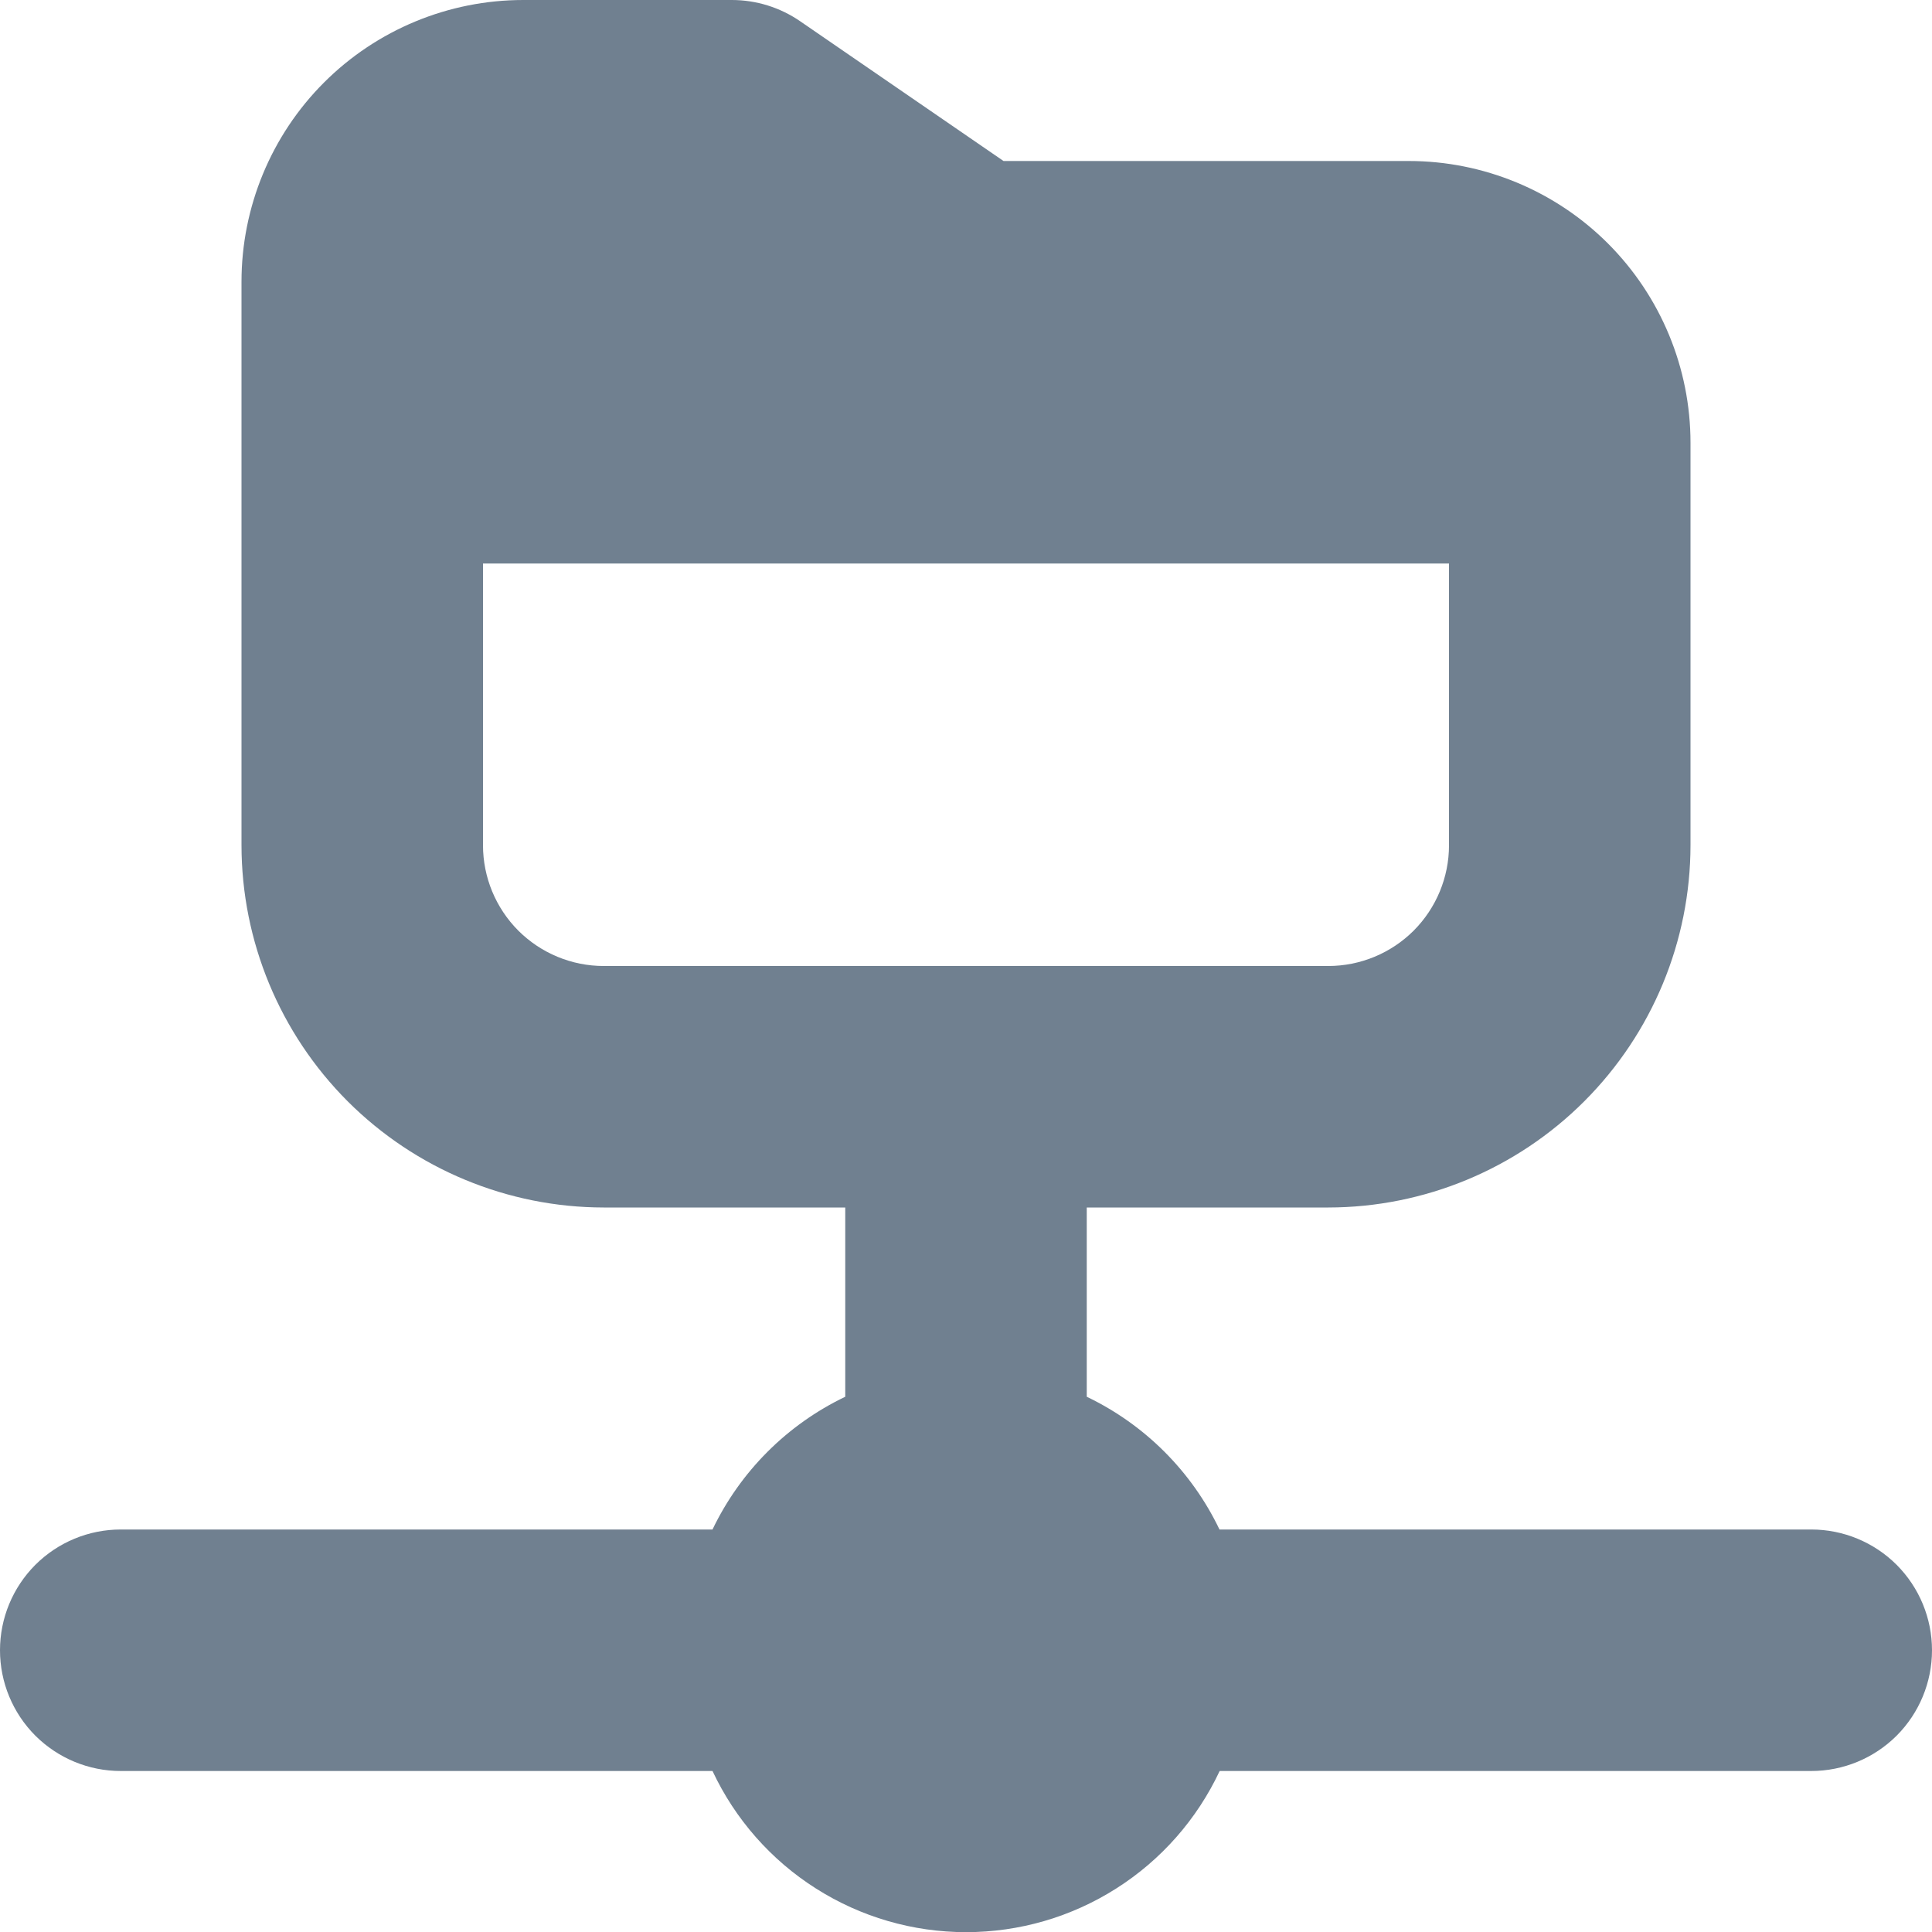 <svg width="24" height="24" viewBox="0 0 24 24" fill="none" xmlns="http://www.w3.org/2000/svg">
<g clip-path="url(#clip0_9_6972)">
<path d="M22.5 19H15.149C14.803 18.278 14.222 17.697 13.5 17.351V15H16.5C17.693 14.999 18.837 14.524 19.68 13.681C20.524 12.837 20.999 11.693 21 10.5V5.5C21 4.572 20.631 3.682 19.975 3.025C19.319 2.369 18.428 2 17.5 2H12.466L9.94 0.264C9.69 0.092 9.394 0 9.091 0L6.5 0C5.572 0 4.681 0.369 4.025 1.025C3.369 1.681 3 2.572 3 3.5V10.5C3.001 11.693 3.476 12.837 4.319 13.681C5.163 14.524 6.307 14.999 7.5 15H10.5V17.351C9.778 17.697 9.197 18.278 8.851 19H1.5C1.102 19 0.721 19.158 0.439 19.439C0.158 19.721 0 20.102 0 20.5C0 20.898 0.158 21.279 0.439 21.561C0.721 21.842 1.102 22 1.5 22H8.851C9.132 22.599 9.577 23.105 10.135 23.459C10.693 23.814 11.34 24.002 12.001 24.002C12.662 24.002 13.309 23.814 13.867 23.459C14.425 23.105 14.87 22.599 15.151 22H22.5C22.898 22 23.279 21.842 23.561 21.561C23.842 21.279 24 20.898 24 20.5C24 20.102 23.842 19.721 23.561 19.439C23.279 19.158 22.898 19 22.5 19ZM7.5 12C7.102 12 6.721 11.842 6.439 11.561C6.158 11.279 6 10.898 6 10.5V7H18V10.5C18 10.898 17.842 11.279 17.561 11.561C17.279 11.842 16.898 12 16.5 12H7.5Z" fill="#708090"/>
</g>
<defs>
<clipPath id="clip0_9_6972">
<rect width="24" height="24" fill="white"/>
</clipPath>
</defs>
</svg>
